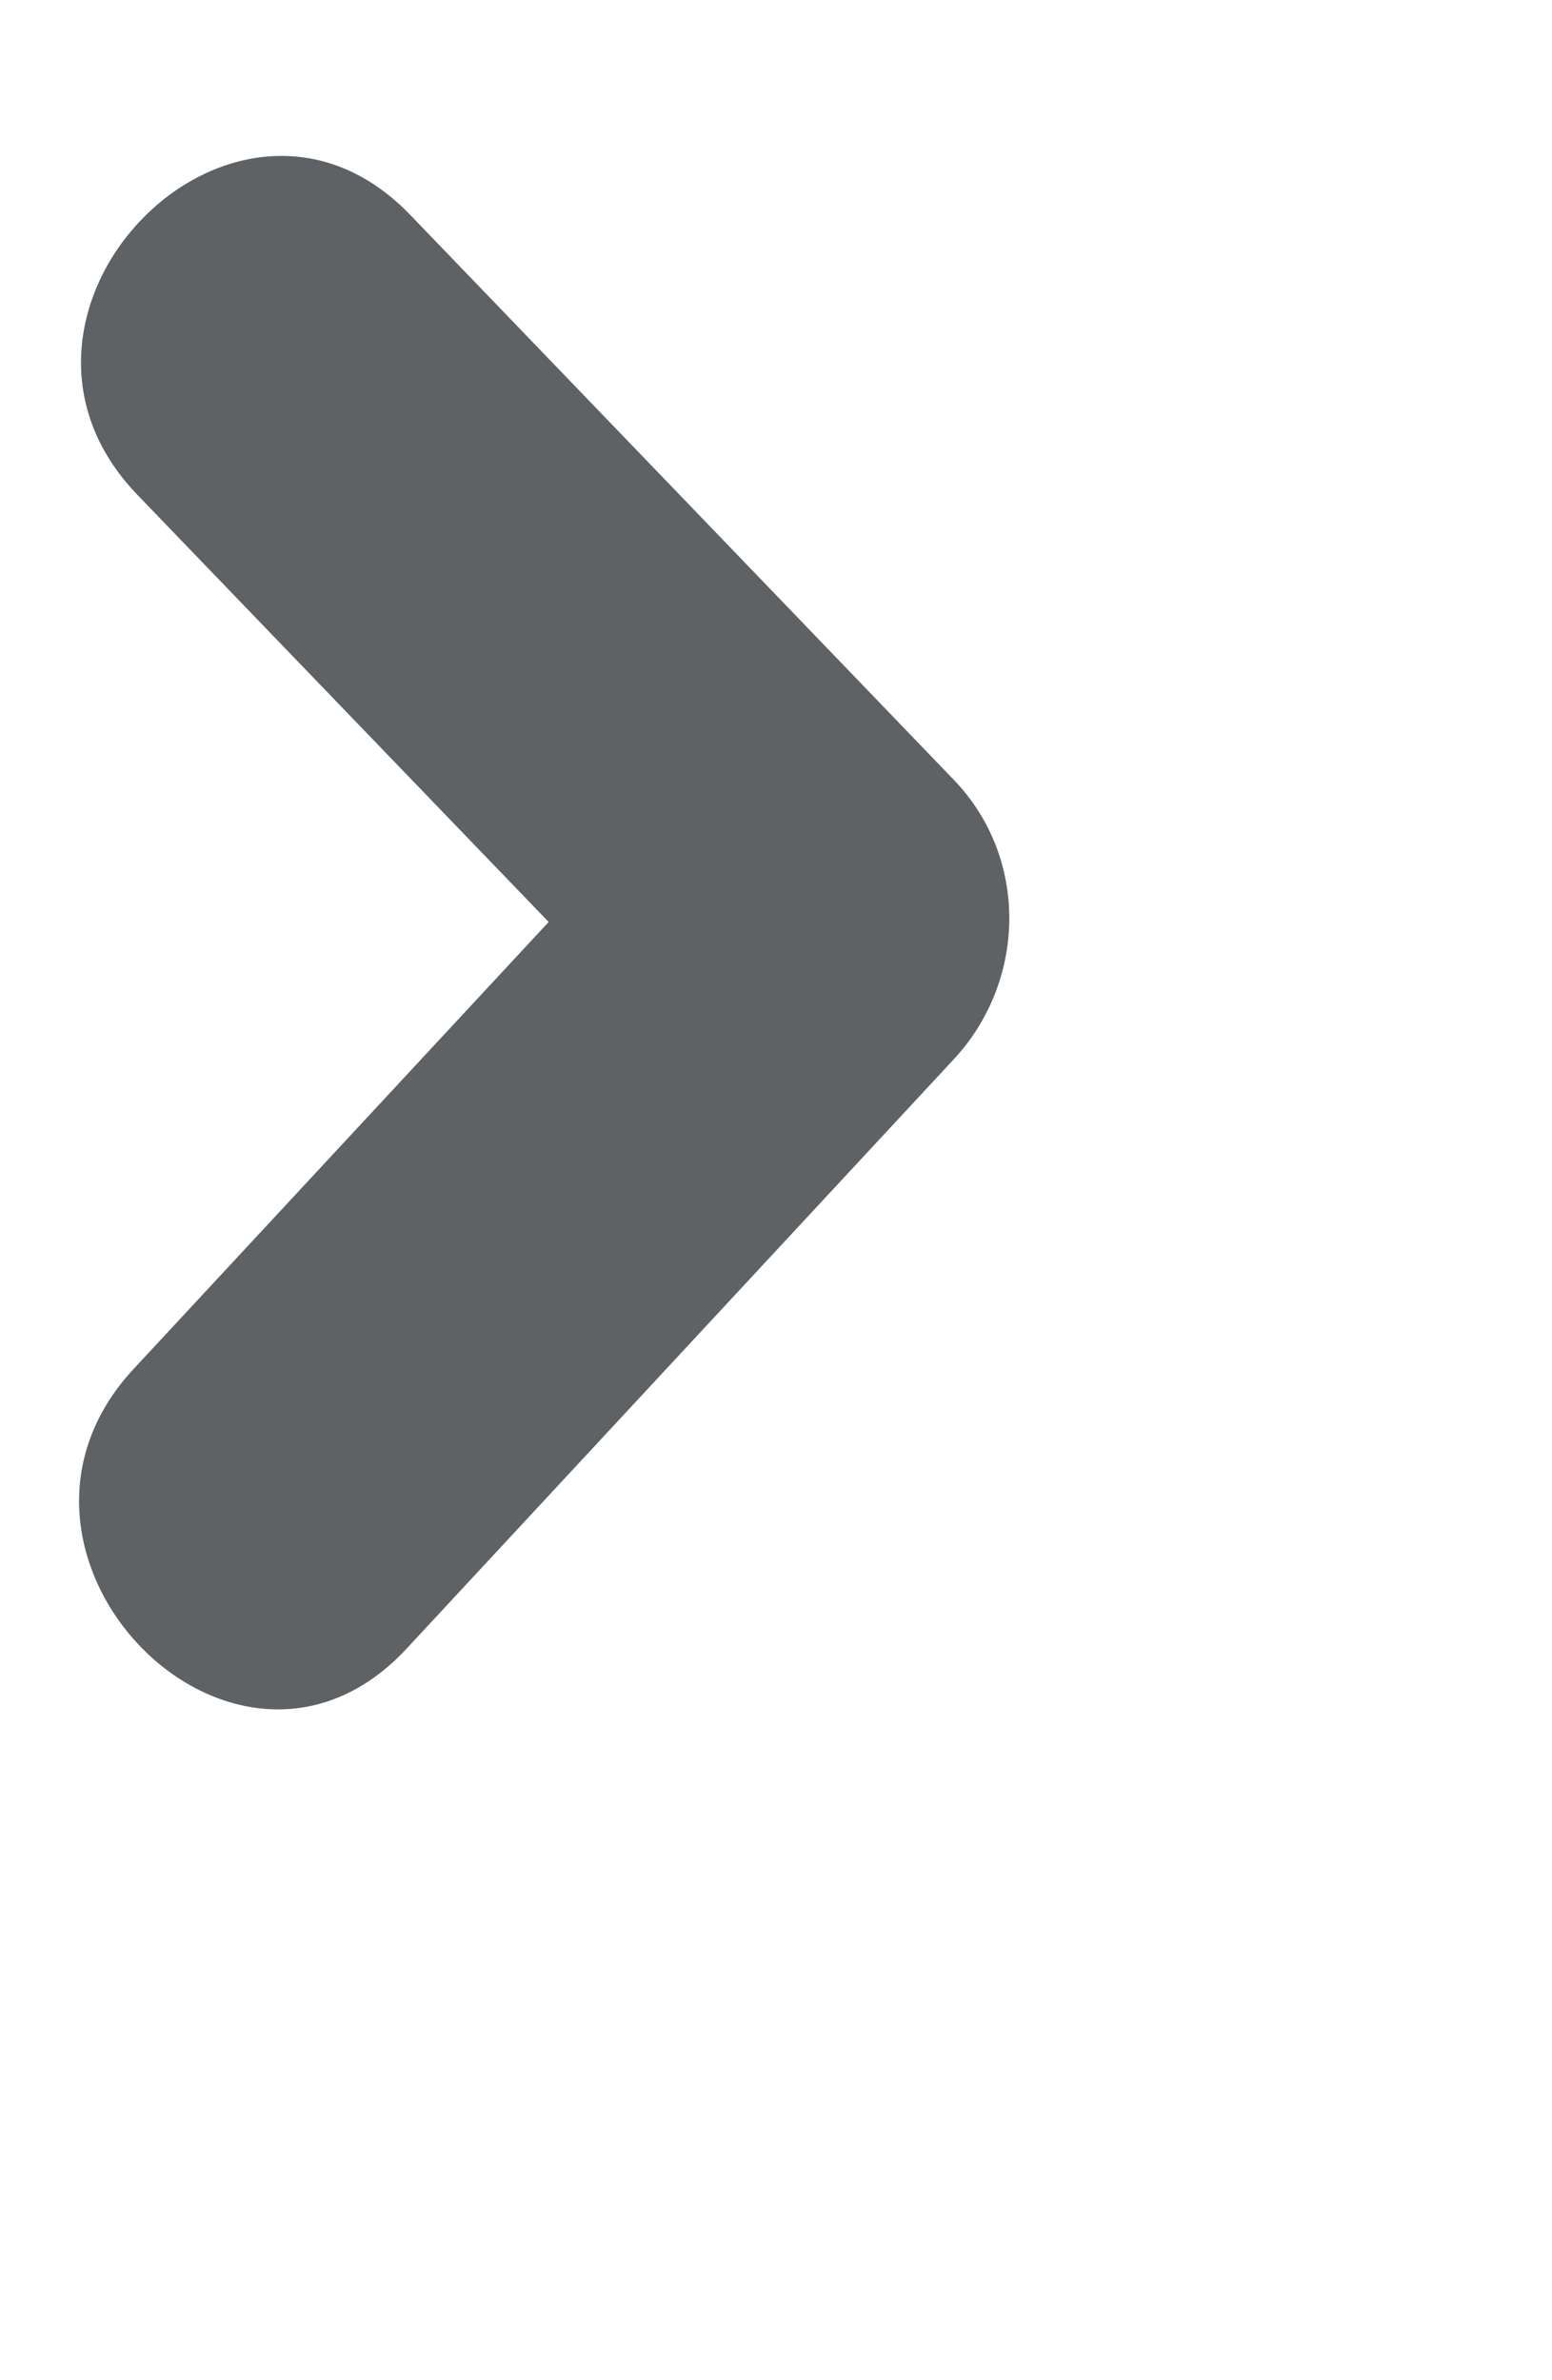 <svg 
 xmlns="http://www.w3.org/2000/svg"
 xmlns:xlink="http://www.w3.org/1999/xlink"
 width="0.208in" height="0.319in">
<defs>
<filter filterUnits="userSpaceOnUse" id="Filter_0" x="0px" y="0px" width="15px" height="23px"  >
    <feOffset in="SourceAlpha" dx="0" dy="1" />
    <feGaussianBlur result="blurOut" stdDeviation="0" />
    <feFlood flood-color="rgb(255, 255, 255)" result="floodOut" />
    <feComposite operator="atop" in="floodOut" in2="blurOut" />
    <feComponentTransfer><feFuncA type="linear" slope="1"/></feComponentTransfer>
    <feMerge>
    <feMergeNode/>
    <feMergeNode in="SourceGraphic"/>
  </feMerge>
</filter>
<filter id="Filter_1">
    <feOffset in="SourceAlpha" dx="0" dy="1" />
    <feGaussianBlur result="blurOut" stdDeviation="1.414" />
    <feFlood flood-color="rgb(0, 0, 0)" result="floodOut" />
    <feComposite operator="out" in="floodOut" in2="blurOut" result="compOut" />
    <feComposite operator="in" in="compOut" in2="SourceAlpha" />
    <feComponentTransfer><feFuncA type="linear" slope="0.51"/></feComponentTransfer>
    <feBlend mode="multiply" in2="SourceGraphic" />
</filter>

</defs>
<g filter="url(#Filter_0)">
<g filter="url(#Filter_1)">
<path fill-rule="evenodd"  fill-opacity="0.89" fill="rgb(76, 79, 81)"
 d="M12.270,8.032 C9.940,5.609 7.609,3.187 5.278,0.765 C3.026,-1.574 -0.484,2.027 1.766,4.365 C3.530,6.198 5.294,8.031 7.059,9.863 C5.279,11.780 3.498,13.697 1.719,15.614 C-0.488,17.990 3.019,21.595 5.231,19.213 C7.577,16.686 9.924,14.158 12.270,11.631 C13.209,10.621 13.239,9.037 12.270,8.032 Z"/>
</g></g>
</svg>